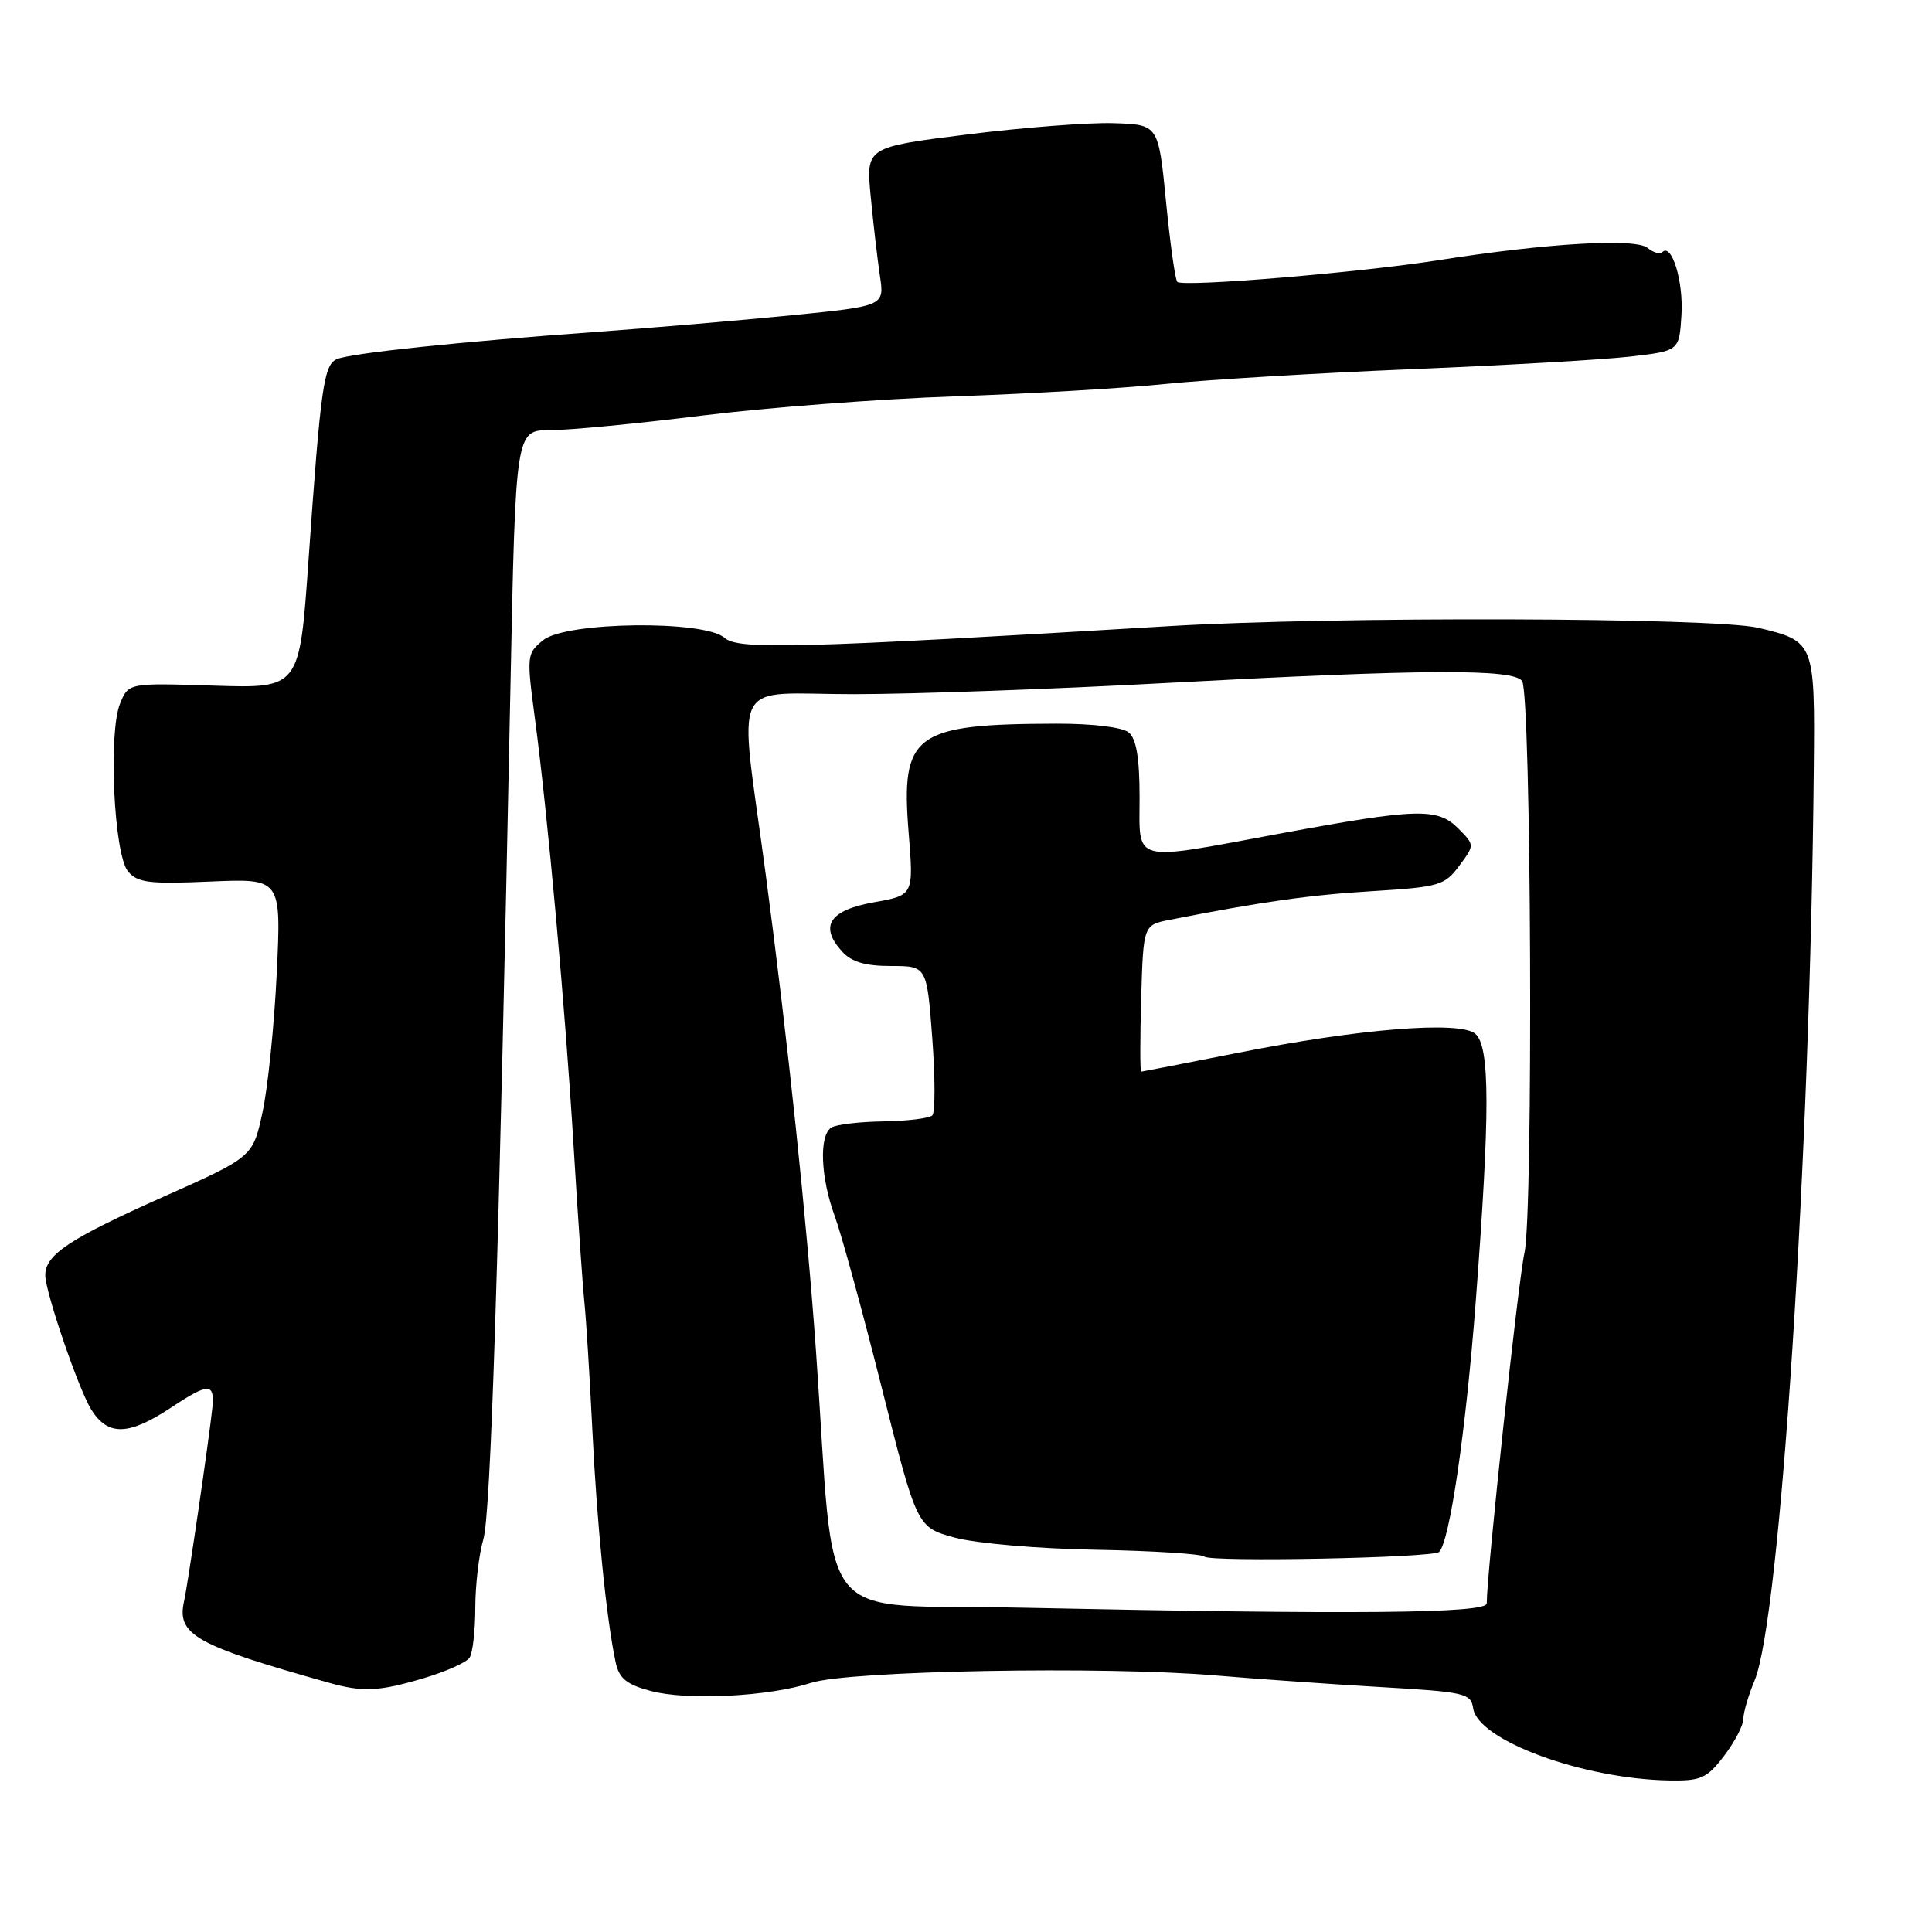 <?xml version="1.0" encoding="UTF-8" standalone="no"?>
<!DOCTYPE svg PUBLIC "-//W3C//DTD SVG 1.1//EN" "http://www.w3.org/Graphics/SVG/1.1/DTD/svg11.dtd" >
<svg xmlns="http://www.w3.org/2000/svg" xmlns:xlink="http://www.w3.org/1999/xlink" version="1.1" viewBox="0 0 256 256">
 <g >
 <path fill="currentColor"
d=" M 228.45 232.66 C 229.85 230.82 231.00 228.62 231.00 227.78 C 231.00 226.93 231.67 224.64 232.49 222.68 C 235.89 214.54 239.87 153.29 240.34 101.78 C 240.50 85.12 240.43 84.96 233.00 83.19 C 227.19 81.81 176.66 81.66 155.00 82.96 C 105.99 85.90 97.79 86.12 96.03 84.53 C 93.39 82.14 75.01 82.36 71.98 84.82 C 69.80 86.58 69.77 86.87 70.86 95.07 C 72.59 108.05 74.91 133.74 76.01 152.00 C 76.56 161.07 77.20 170.30 77.43 172.50 C 77.66 174.70 78.14 182.35 78.49 189.50 C 79.10 202.03 80.35 214.53 81.57 220.23 C 82.03 222.40 82.99 223.19 86.22 224.06 C 91.03 225.35 101.87 224.81 107.50 222.98 C 112.48 221.37 146.19 220.75 161.00 222.00 C 166.78 222.49 176.76 223.19 183.20 223.56 C 194.10 224.19 194.91 224.38 195.20 226.35 C 195.81 230.60 209.74 235.73 221.20 235.92 C 225.40 235.99 226.17 235.64 228.45 232.66 Z  M 56.07 222.39 C 59.06 221.51 61.83 220.27 62.23 219.64 C 62.64 219.01 62.98 216.02 62.98 212.99 C 62.99 209.96 63.47 205.91 64.04 203.99 C 65.03 200.70 66.07 167.92 67.64 90.75 C 68.32 57.00 68.32 57.00 72.91 57.00 C 75.44 57.00 84.47 56.13 93.00 55.07 C 101.53 54.01 116.60 52.86 126.50 52.52 C 136.40 52.18 149.00 51.44 154.50 50.87 C 160.00 50.31 174.62 49.43 187.00 48.92 C 199.38 48.41 212.43 47.66 216.00 47.25 C 222.50 46.50 222.50 46.50 222.80 41.78 C 223.09 37.33 221.52 32.15 220.26 33.41 C 219.94 33.72 219.07 33.47 218.31 32.85 C 216.72 31.53 204.95 32.22 190.66 34.47 C 180.18 36.12 156.75 38.07 156.00 37.35 C 155.72 37.08 155.05 32.28 154.50 26.68 C 153.50 16.50 153.50 16.50 147.50 16.32 C 144.20 16.22 135.48 16.90 128.13 17.82 C 114.75 19.50 114.75 19.50 115.37 26.00 C 115.71 29.58 116.26 34.31 116.59 36.53 C 117.20 40.55 117.20 40.55 104.85 41.78 C 98.06 42.46 86.20 43.46 78.50 44.02 C 61.12 45.27 46.75 46.77 44.71 47.56 C 42.90 48.25 42.51 51.02 40.87 74.35 C 39.69 91.21 39.69 91.21 28.36 90.85 C 17.04 90.49 17.04 90.49 15.92 93.20 C 14.33 97.03 15.09 113.20 16.96 115.46 C 18.22 116.97 19.75 117.16 27.85 116.81 C 37.27 116.40 37.27 116.40 36.67 128.95 C 36.34 135.85 35.49 144.16 34.78 147.40 C 33.50 153.30 33.50 153.30 21.65 158.58 C 9.16 164.16 6.00 166.25 6.00 168.98 C 6.00 171.19 10.41 184.07 12.08 186.76 C 14.31 190.33 17.04 190.25 22.75 186.46 C 27.64 183.22 28.46 183.23 28.14 186.50 C 27.79 190.07 24.89 209.98 24.39 212.17 C 23.40 216.61 25.86 217.99 43.50 222.95 C 48.07 224.24 50.16 224.14 56.07 222.39 Z  M 135.50 213.03 C 107.44 212.44 110.77 216.55 108.13 179.13 C 106.89 161.63 104.39 137.90 101.47 115.92 C 97.89 88.99 96.41 92.00 113.25 91.98 C 121.09 91.97 139.65 91.31 154.50 90.50 C 188.66 88.66 200.62 88.59 201.69 90.25 C 202.90 92.12 203.18 160.68 202.00 166.00 C 201.17 169.72 197.00 208.49 197.00 212.46 C 197.00 213.79 179.50 213.95 135.50 213.03 Z  M 190.69 205.64 C 192.10 204.24 194.23 189.64 195.54 172.50 C 197.46 147.26 197.44 138.61 195.47 136.97 C 193.38 135.24 180.08 136.31 164.00 139.51 C 157.12 140.87 151.37 141.99 151.21 142.00 C 151.06 142.00 151.06 137.63 151.21 132.29 C 151.50 122.57 151.50 122.57 155.00 121.88 C 167.16 119.49 173.58 118.58 181.90 118.08 C 190.69 117.54 191.43 117.32 193.35 114.73 C 195.41 111.97 195.41 111.97 193.22 109.77 C 190.46 107.01 187.80 107.09 169.68 110.44 C 149.69 114.14 151.00 114.48 151.00 105.62 C 151.00 100.45 150.57 97.89 149.57 97.06 C 148.73 96.36 144.82 95.88 139.96 95.89 C 121.10 95.94 119.34 97.24 120.40 110.34 C 121.07 118.62 121.07 118.62 115.79 119.56 C 109.90 120.61 108.53 122.72 111.57 126.07 C 112.82 127.46 114.64 128.00 118.06 128.00 C 122.81 128.00 122.81 128.00 123.53 137.54 C 123.92 142.79 123.93 147.41 123.54 147.79 C 123.15 148.18 120.25 148.54 117.09 148.59 C 113.92 148.63 110.81 149.00 110.17 149.40 C 108.51 150.42 108.72 155.99 110.60 161.12 C 111.49 163.53 114.30 173.80 116.85 183.94 C 121.50 202.37 121.50 202.37 126.50 203.74 C 129.29 204.50 137.56 205.22 145.22 205.35 C 152.76 205.49 159.23 205.90 159.59 206.26 C 160.35 207.01 189.90 206.43 190.69 205.64 Z "/>
</g>
</svg>